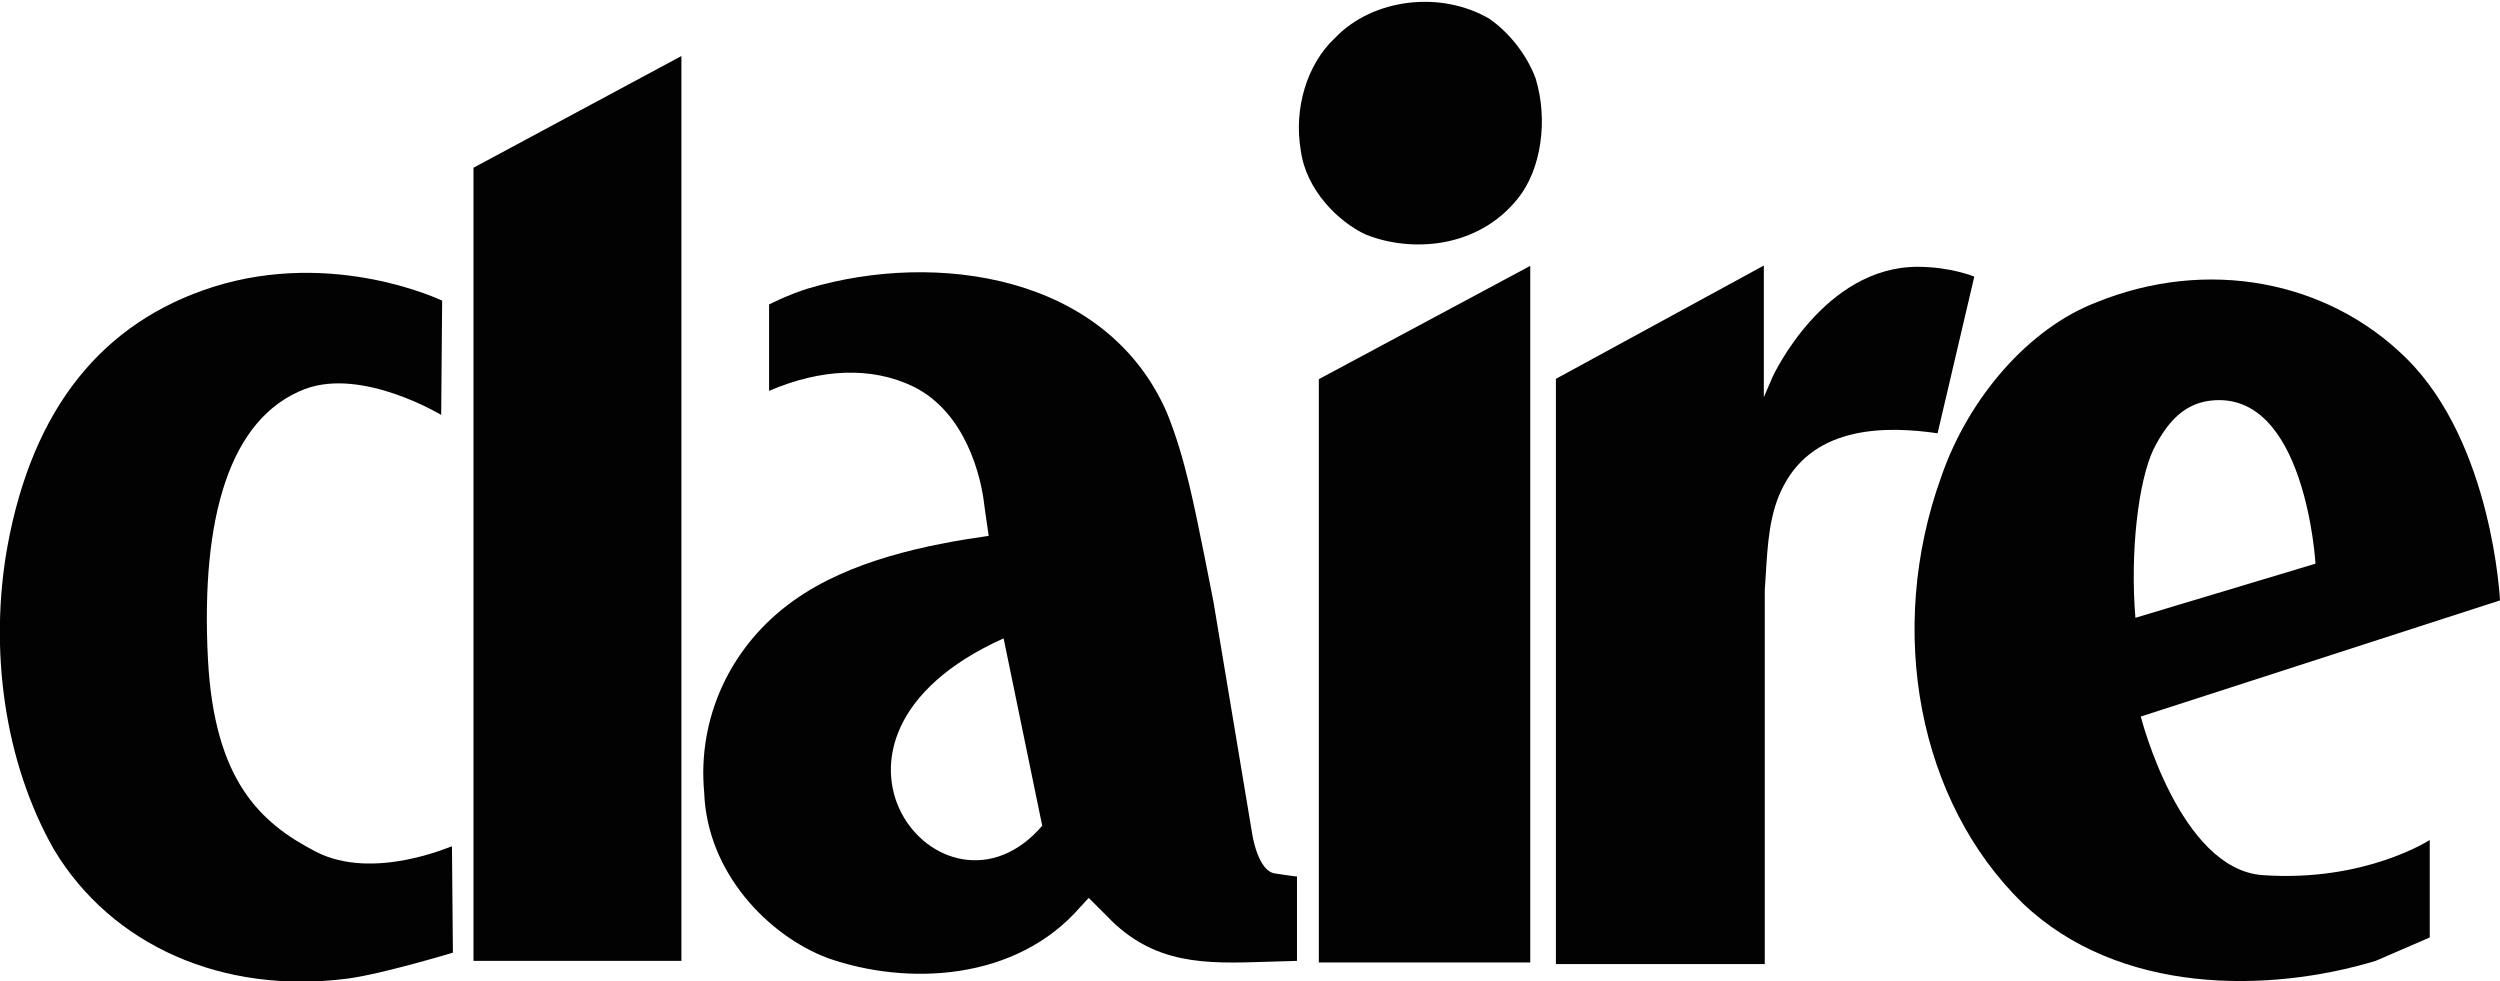 <?xml version="1.0" encoding="utf-8"?>
<!-- Generator: Adobe Illustrator 24.3.0, SVG Export Plug-In . SVG Version: 6.00 Build 0)  -->
<svg version="1.1" id="Capa_1" xmlns="http://www.w3.org/2000/svg" xmlns:xlink="http://www.w3.org/1999/xlink" x="0px" y="0px"
	 viewBox="0 0 78.99 31.01" style="enable-background:new 0 0 78.99 31.01;" xml:space="preserve">
<style type="text/css">
	.st0{fill:#020203;}
</style>
<g>
	<g>
		<path id="Fill-6" class="st0" d="M62.38,8.74c0,0-0.74-0.31-1.79-0.31c-2.96,0-4.55,3.41-4.58,3.47l-0.28,0.65v-0.43V8.39
			l-6.57,3.58v18.49h6.6V18.64l0.03-0.46c0.06-0.97,0.11-1.99,0.57-2.84c1-1.91,3.27-1.88,4.86-1.65L62.38,8.74"/>
		<path id="Fill-7" class="st0" d="M48.52,2.48c-0.26-0.71-0.8-1.42-1.45-1.88c-1.54-0.91-3.7-0.65-4.89,0.6
			c-0.88,0.82-1.31,2.22-1.08,3.56c0.17,1.25,1.19,2.25,2.05,2.65c1.42,0.57,3.53,0.46,4.81-1.14C48.7,5.35,48.92,3.79,48.52,2.48
			L48.52,2.48"/>
		<path id="Fill-8" class="st0" d="M71.48,27.65c-2.62-0.2-3.84-5.01-3.84-5.01l11.35-3.67c0,0-0.23-4.95-2.96-7.65
			c-2.5-2.47-6.31-3.19-9.81-1.76c-2.08,0.8-4.01,2.96-4.89,5.52c-1.74,4.84-0.72,10.24,2.58,13.46c3.04,2.9,7.77,2.84,11.15,1.82
			l1.71-0.74v-3.08C76.77,26.54,74.72,27.88,71.48,27.65L71.48,27.65z M67.47,19.52c-0.17-2.08,0.09-4.3,0.57-5.32
			c0.51-1.02,1.08-1.45,1.79-1.54c3.02-0.37,3.33,5.15,3.33,5.15L67.47,19.52C67.47,19.55,67.47,19.52,67.47,19.52L67.47,19.52z"/>
		<path id="Fill-9" class="st0" d="M41.67,11.98v18.43h6.68V8.4L41.67,11.98"/>
		<path id="Fill-11" class="st0" d="M9.98,26.91C8.22,26,6.77,24.66,6.57,20.82c-0.23-4.47,0.68-7.62,3.07-8.53
			c1.82-0.68,4.3,0.82,4.3,0.82l0.03-3.61c0,0-3.41-1.65-7.25-0.43c-3.47,1.11-5.69,3.81-6.49,8.22c-0.57,3.21-0.11,6.77,1.48,9.56
			c1.82,3.02,5.32,4.58,9.27,4.07c1.08-0.14,3.33-0.82,3.33-0.82l-0.03-3.36C14.28,26.72,11.8,27.85,9.98,26.91"/>
		<path id="Fill-12" class="st0" d="M40.3,27.6c-0.57-0.06-0.74-1.28-0.74-1.28l-1.22-7.31l-0.28-1.42c-0.31-1.51-0.6-3.1-1.19-4.55
			c-1.91-4.38-7.31-5.12-11.32-3.93c-0.65,0.2-1.25,0.51-1.25,0.51v2.73c1.65-0.71,3.24-0.77,4.55-0.14
			c1.68,0.82,2.16,2.9,2.25,3.75c0,0.03,0.14,0.97,0.14,0.97c-1.96,0.28-4.38,0.77-6.17,2.05c-1.99,1.42-3.04,3.7-2.82,6.06
			c0.09,2.53,2.02,4.52,3.9,5.23c2.5,0.88,5.95,0.74,7.99-1.62l0.26-0.28l0.57,0.57c1.48,1.56,3.13,1.51,5.01,1.45l1-0.03v-2.67
			C40.99,27.71,40.33,27.6,40.3,27.6L40.3,27.6z M31.71,20.17l1.22,5.92C29.81,29.73,24.6,23.36,31.71,20.17L31.71,20.17z"/>
		<path id="Fill-13" class="st0" d="M14.96,30.36h6.57V1.77L14.96,5.3L14.96,30.36"/>
	</g>
</g>
</svg>
